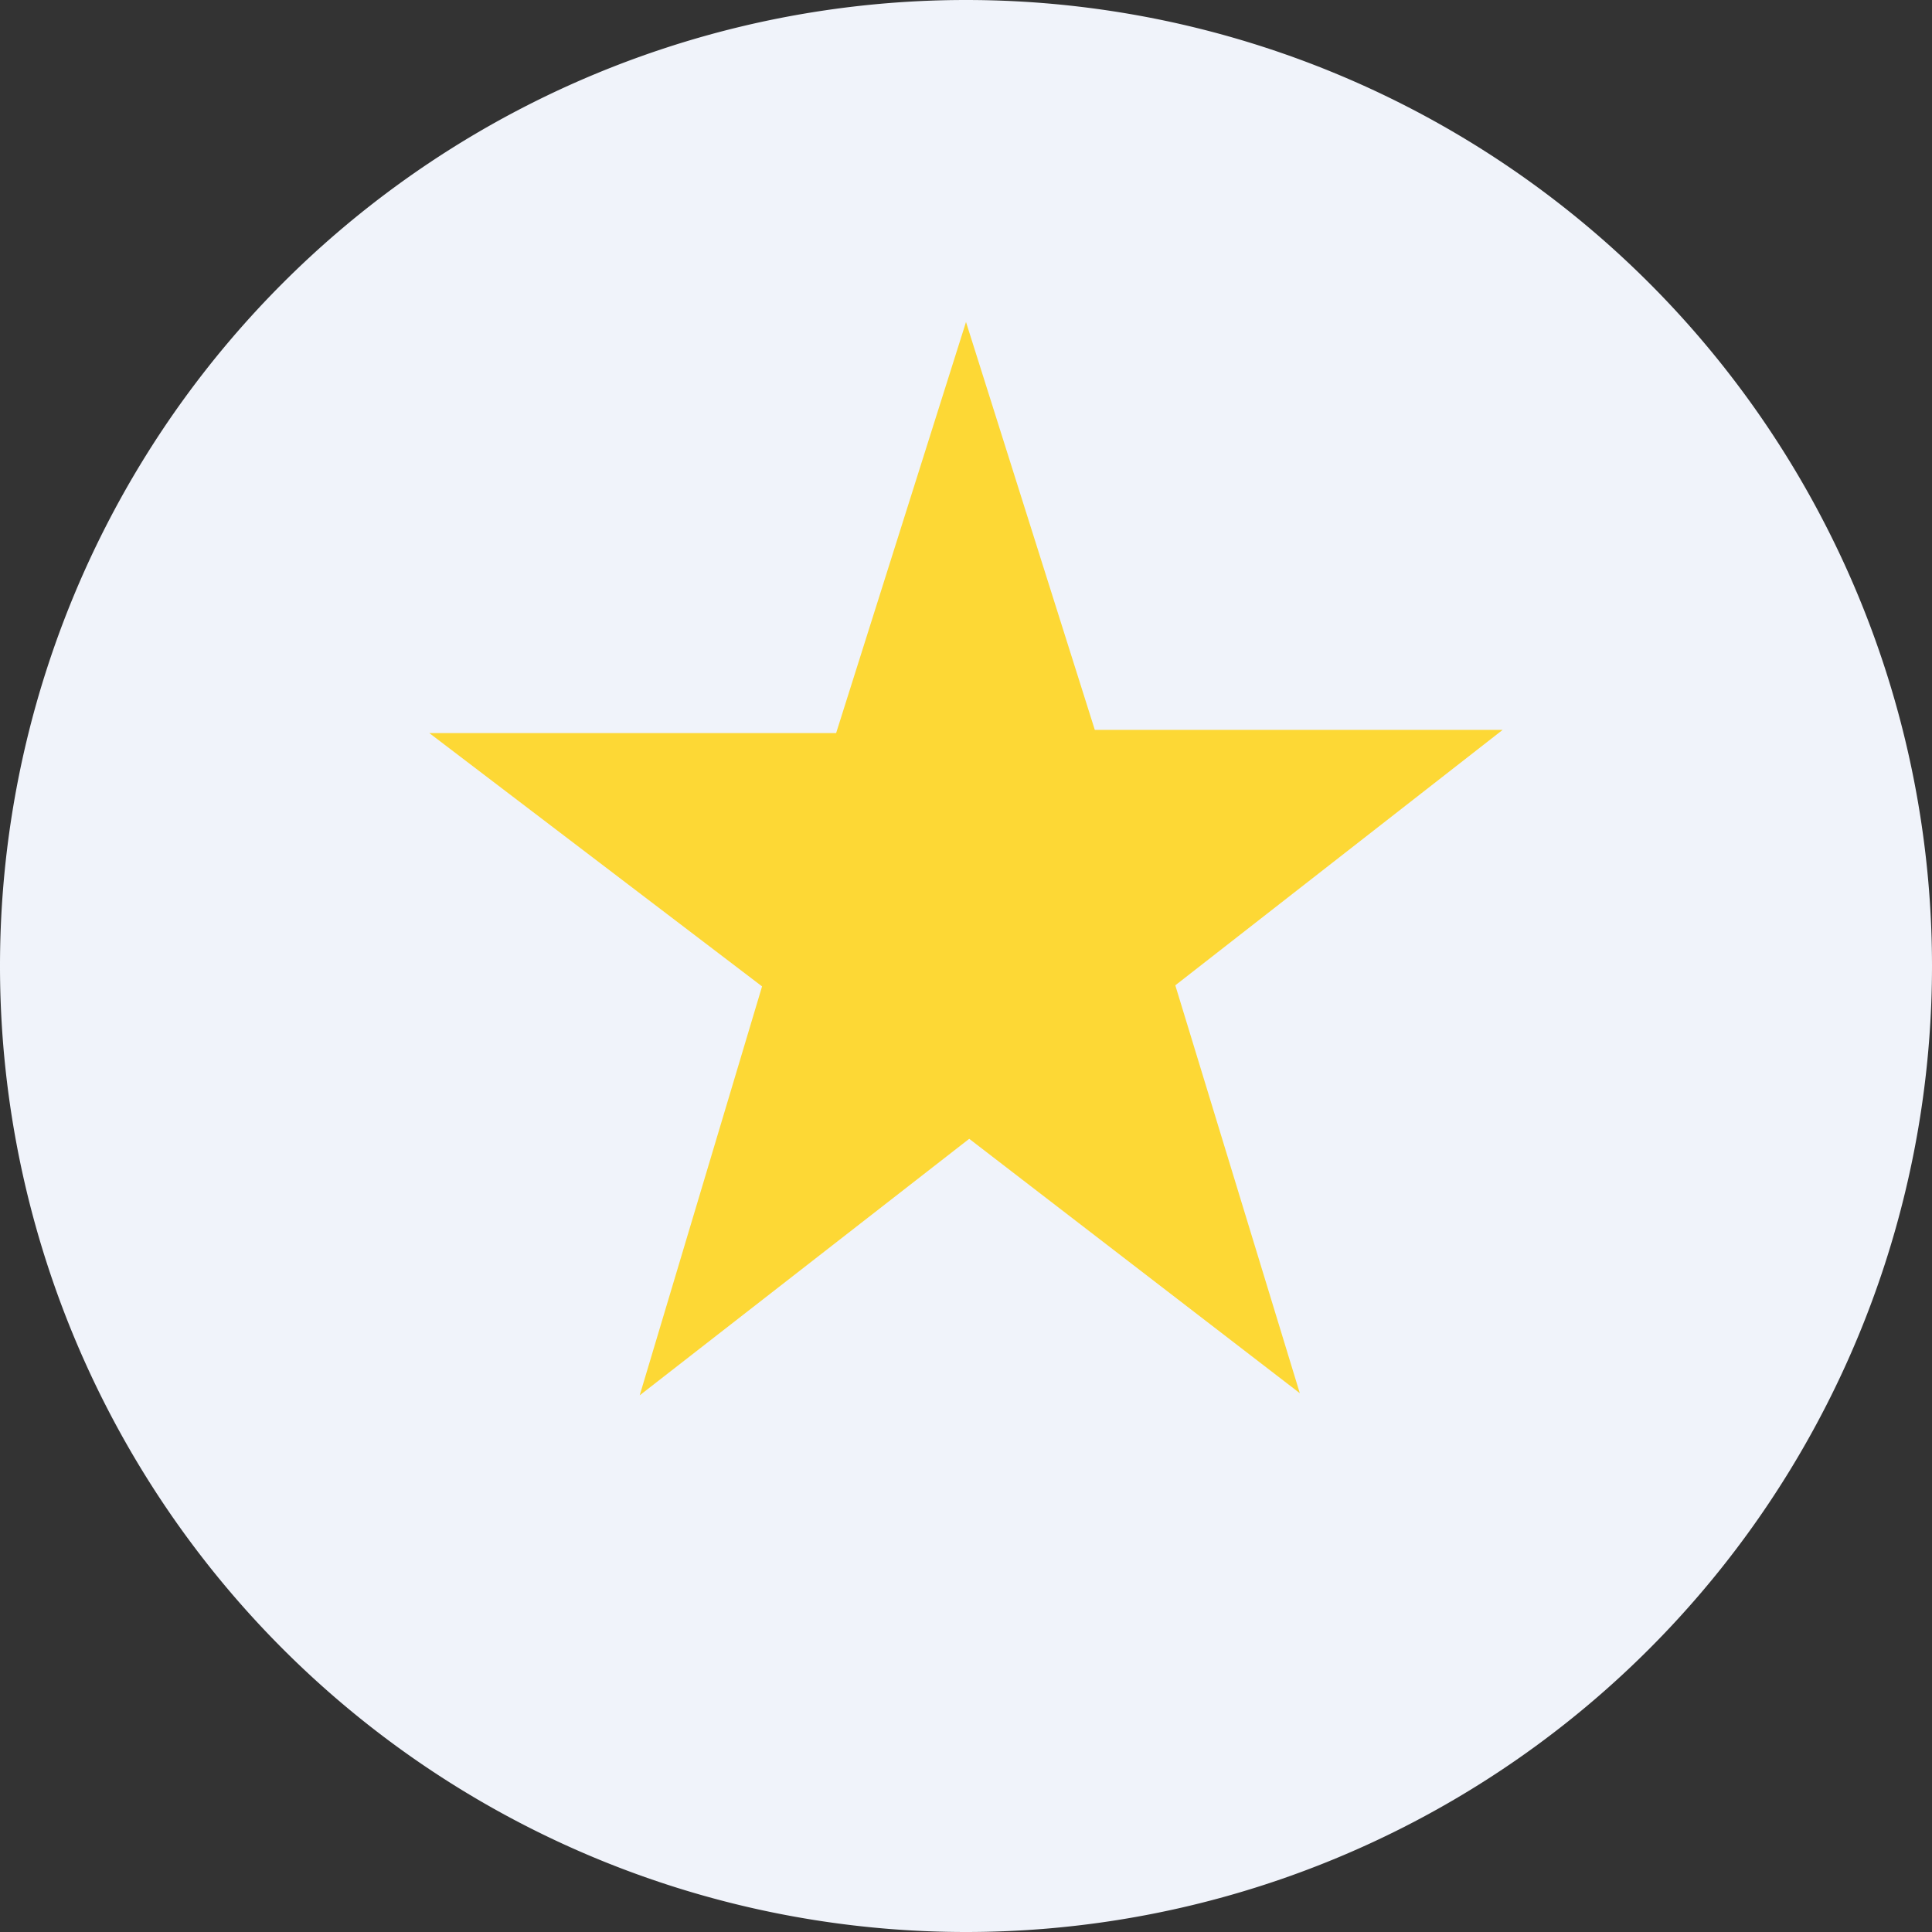 <ns0:svg xmlns:ns0="http://www.w3.org/2000/svg" width="18" height="18" viewBox="0 0 18 18"><ns0:rect x="0" y="0" width="18" height="18" fill="#333333" stroke="none"/><path xmlns="http://www.w3.org/2000/svg" fill="#F0F3FA" d="M9 18a9 9 0 0 1 0 -18a9 9 0 0 1 0 18Z" /><ns0:path d="M12.11 12.98l-3.08-2.37L5.96 13 7.1 9.19 4 6.83h3.79L9 3l1.2 3.8H14l-3.05 2.38 1.16 3.8z" fill="#FDD835" /></ns0:svg>